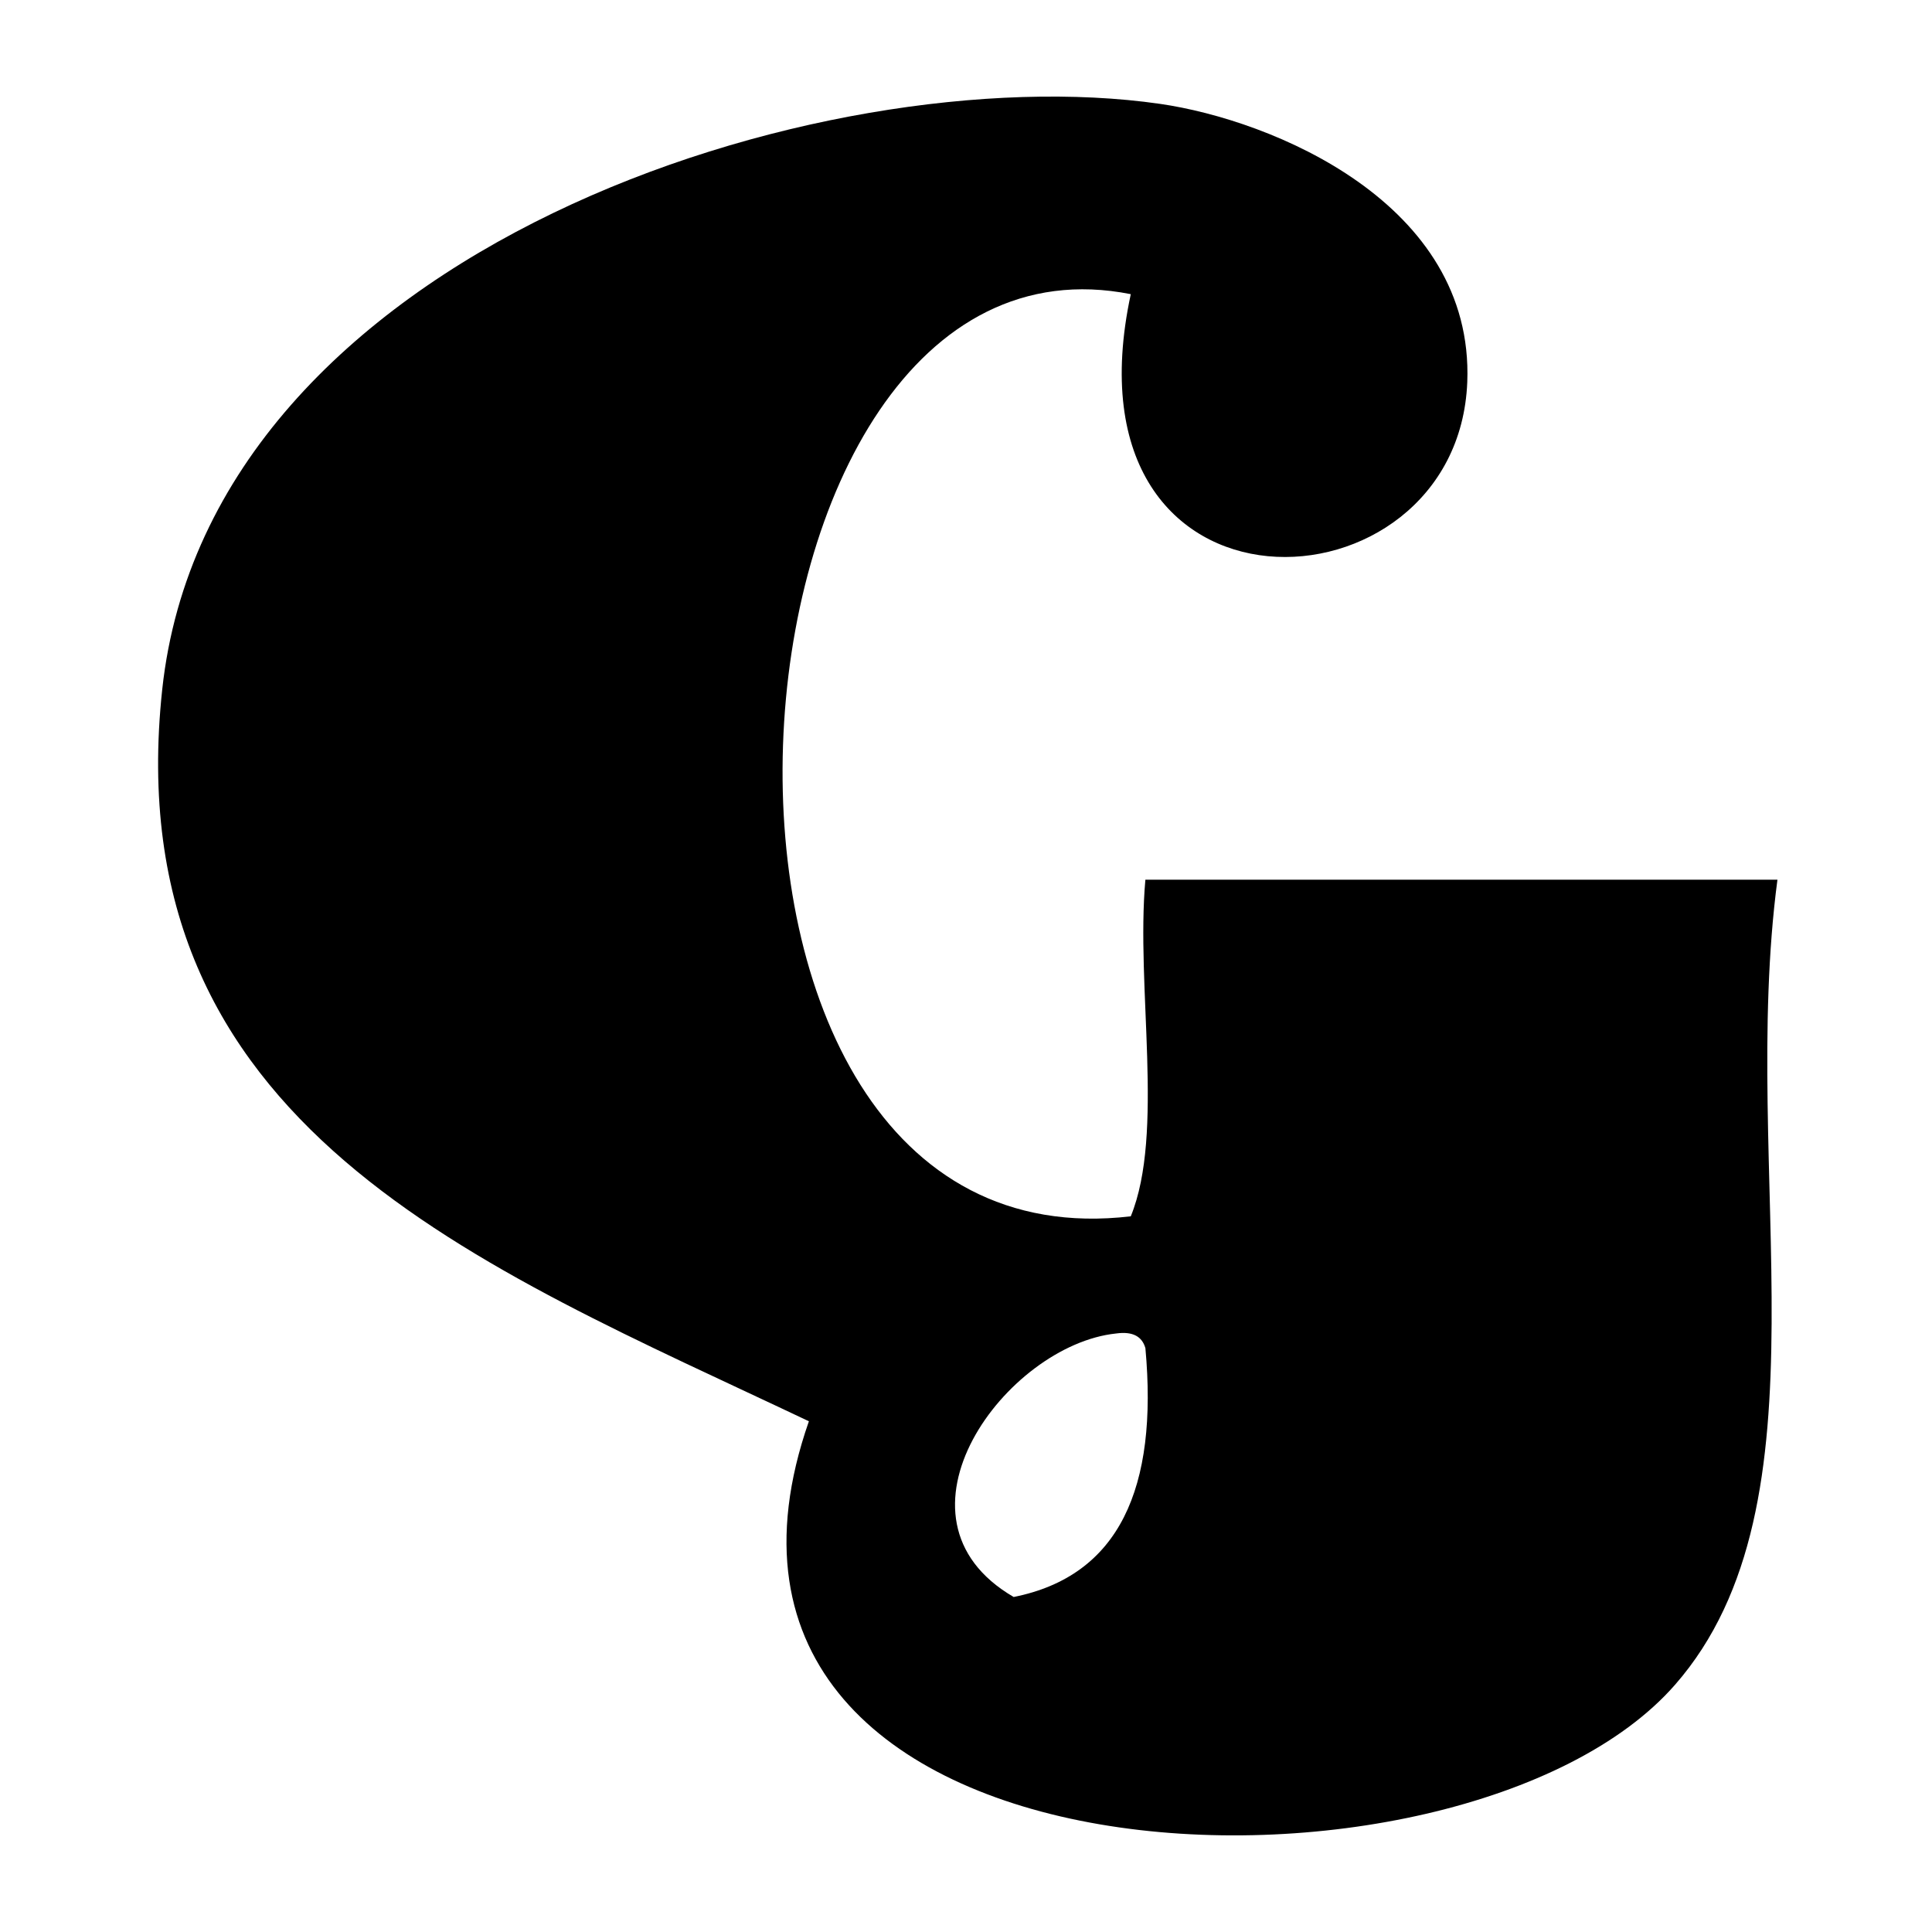 <?xml version="1.0" encoding="UTF-8" standalone="no"?>
<!DOCTYPE svg PUBLIC "-//W3C//DTD SVG 1.1//EN" "http://www.w3.org/Graphics/SVG/1.1/DTD/svg11.dtd">
<svg width="100%" height="100%" viewBox="0 0 100 100" version="1.1" xmlns="http://www.w3.org/2000/svg" xmlns:xlink="http://www.w3.org/1999/xlink" xml:space="preserve" xmlns:serif="http://www.serif.com/" style="fill-rule:evenodd;clip-rule:evenodd;stroke-linejoin:round;stroke-miterlimit:2;">
    <path id="Gowalla" d="M59.285,45.533C58.784,51.099 60.285,58.658 58.529,62.956C32.788,65.986 36.269,10.805 58.529,15.226C54.709,32.991 75.463,32.113 75.946,19.77C76.301,10.512 65.851,6.213 60.042,5.376C42.658,2.87 10.854,12.858 8.397,35.683C5.957,58.349 24.877,65.495 41.868,73.565C33.193,98.403 75.674,99.802 86.699,87.204C94.962,77.766 90.002,60.665 92,45.533L59.285,45.533ZM52.468,82.66C45.422,78.56 52.094,69.612 57.77,69.021C58.65,68.898 59.119,69.191 59.286,69.781C59.947,77.008 57.94,81.568 52.468,82.66Z" style="fill-rule:nonzero;"/>
</svg>
